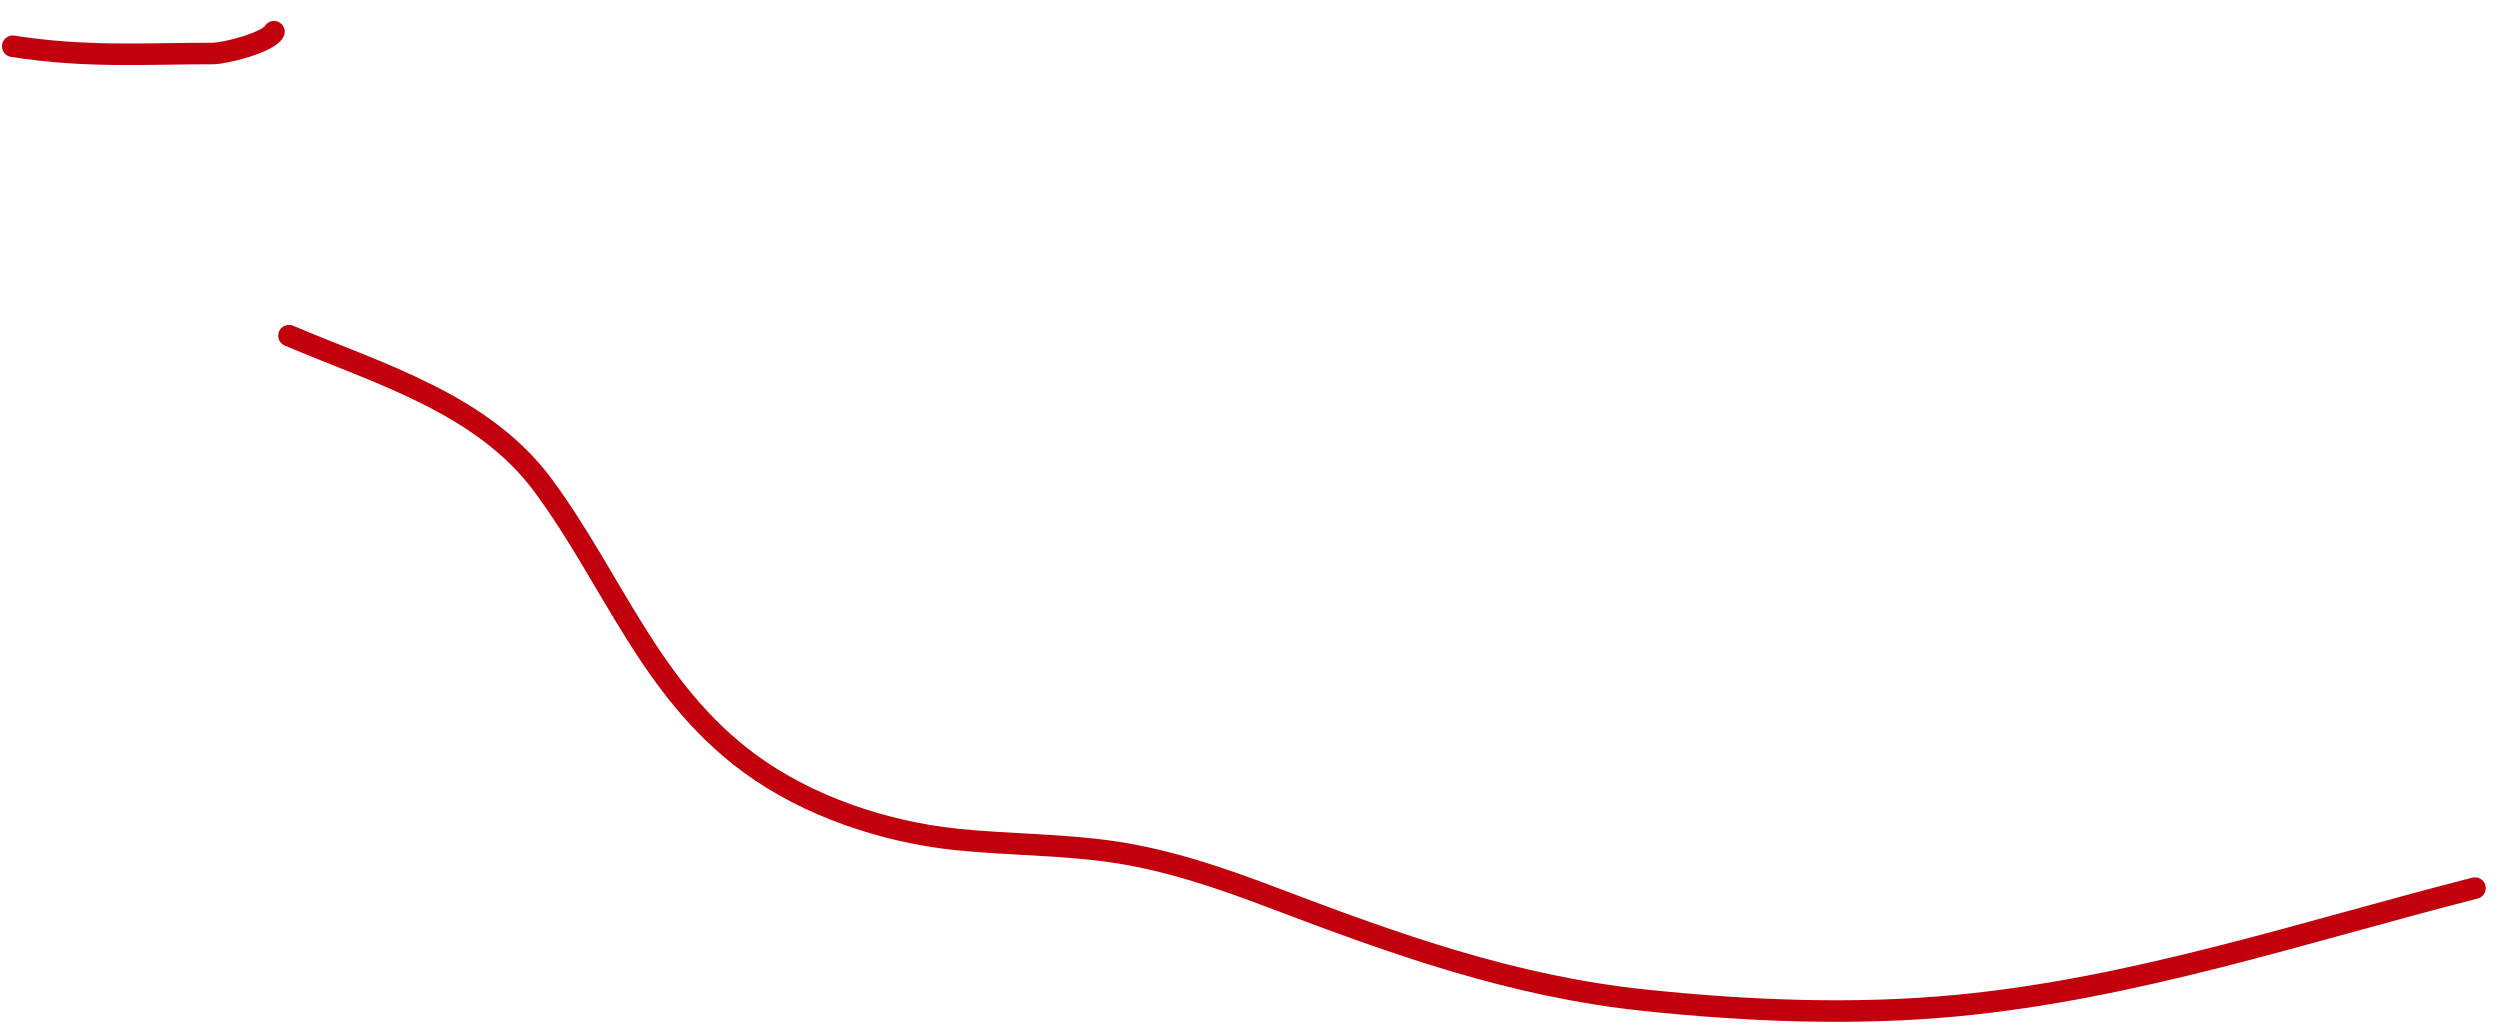 <svg width="116" height="48" viewBox="0 0 116 48" fill="none" xmlns="http://www.w3.org/2000/svg">
<path d="M0.592 2.146C3.995 2.68 6.679 2.483 9.85 2.483C10.491 2.483 12.473 1.951 12.712 1.473" stroke="#C2000D" stroke-linecap="round" stroke-linejoin="round"/>
<path d="M13.409 15.575C17.577 17.346 22.406 18.725 25.219 22.548C28.465 26.959 30.166 32.022 34.77 35.414C37.497 37.423 41.052 38.603 44.395 38.95C46.837 39.203 49.306 39.172 51.737 39.539C54.263 39.92 56.674 40.747 59.054 41.651C64.773 43.823 70.186 45.771 76.339 46.414C81.108 46.912 86.02 47.114 90.801 46.66C99.05 45.875 106.858 43.248 114.839 41.209" stroke="#C2000D" stroke-linecap="round" stroke-linejoin="round"/>
</svg>
